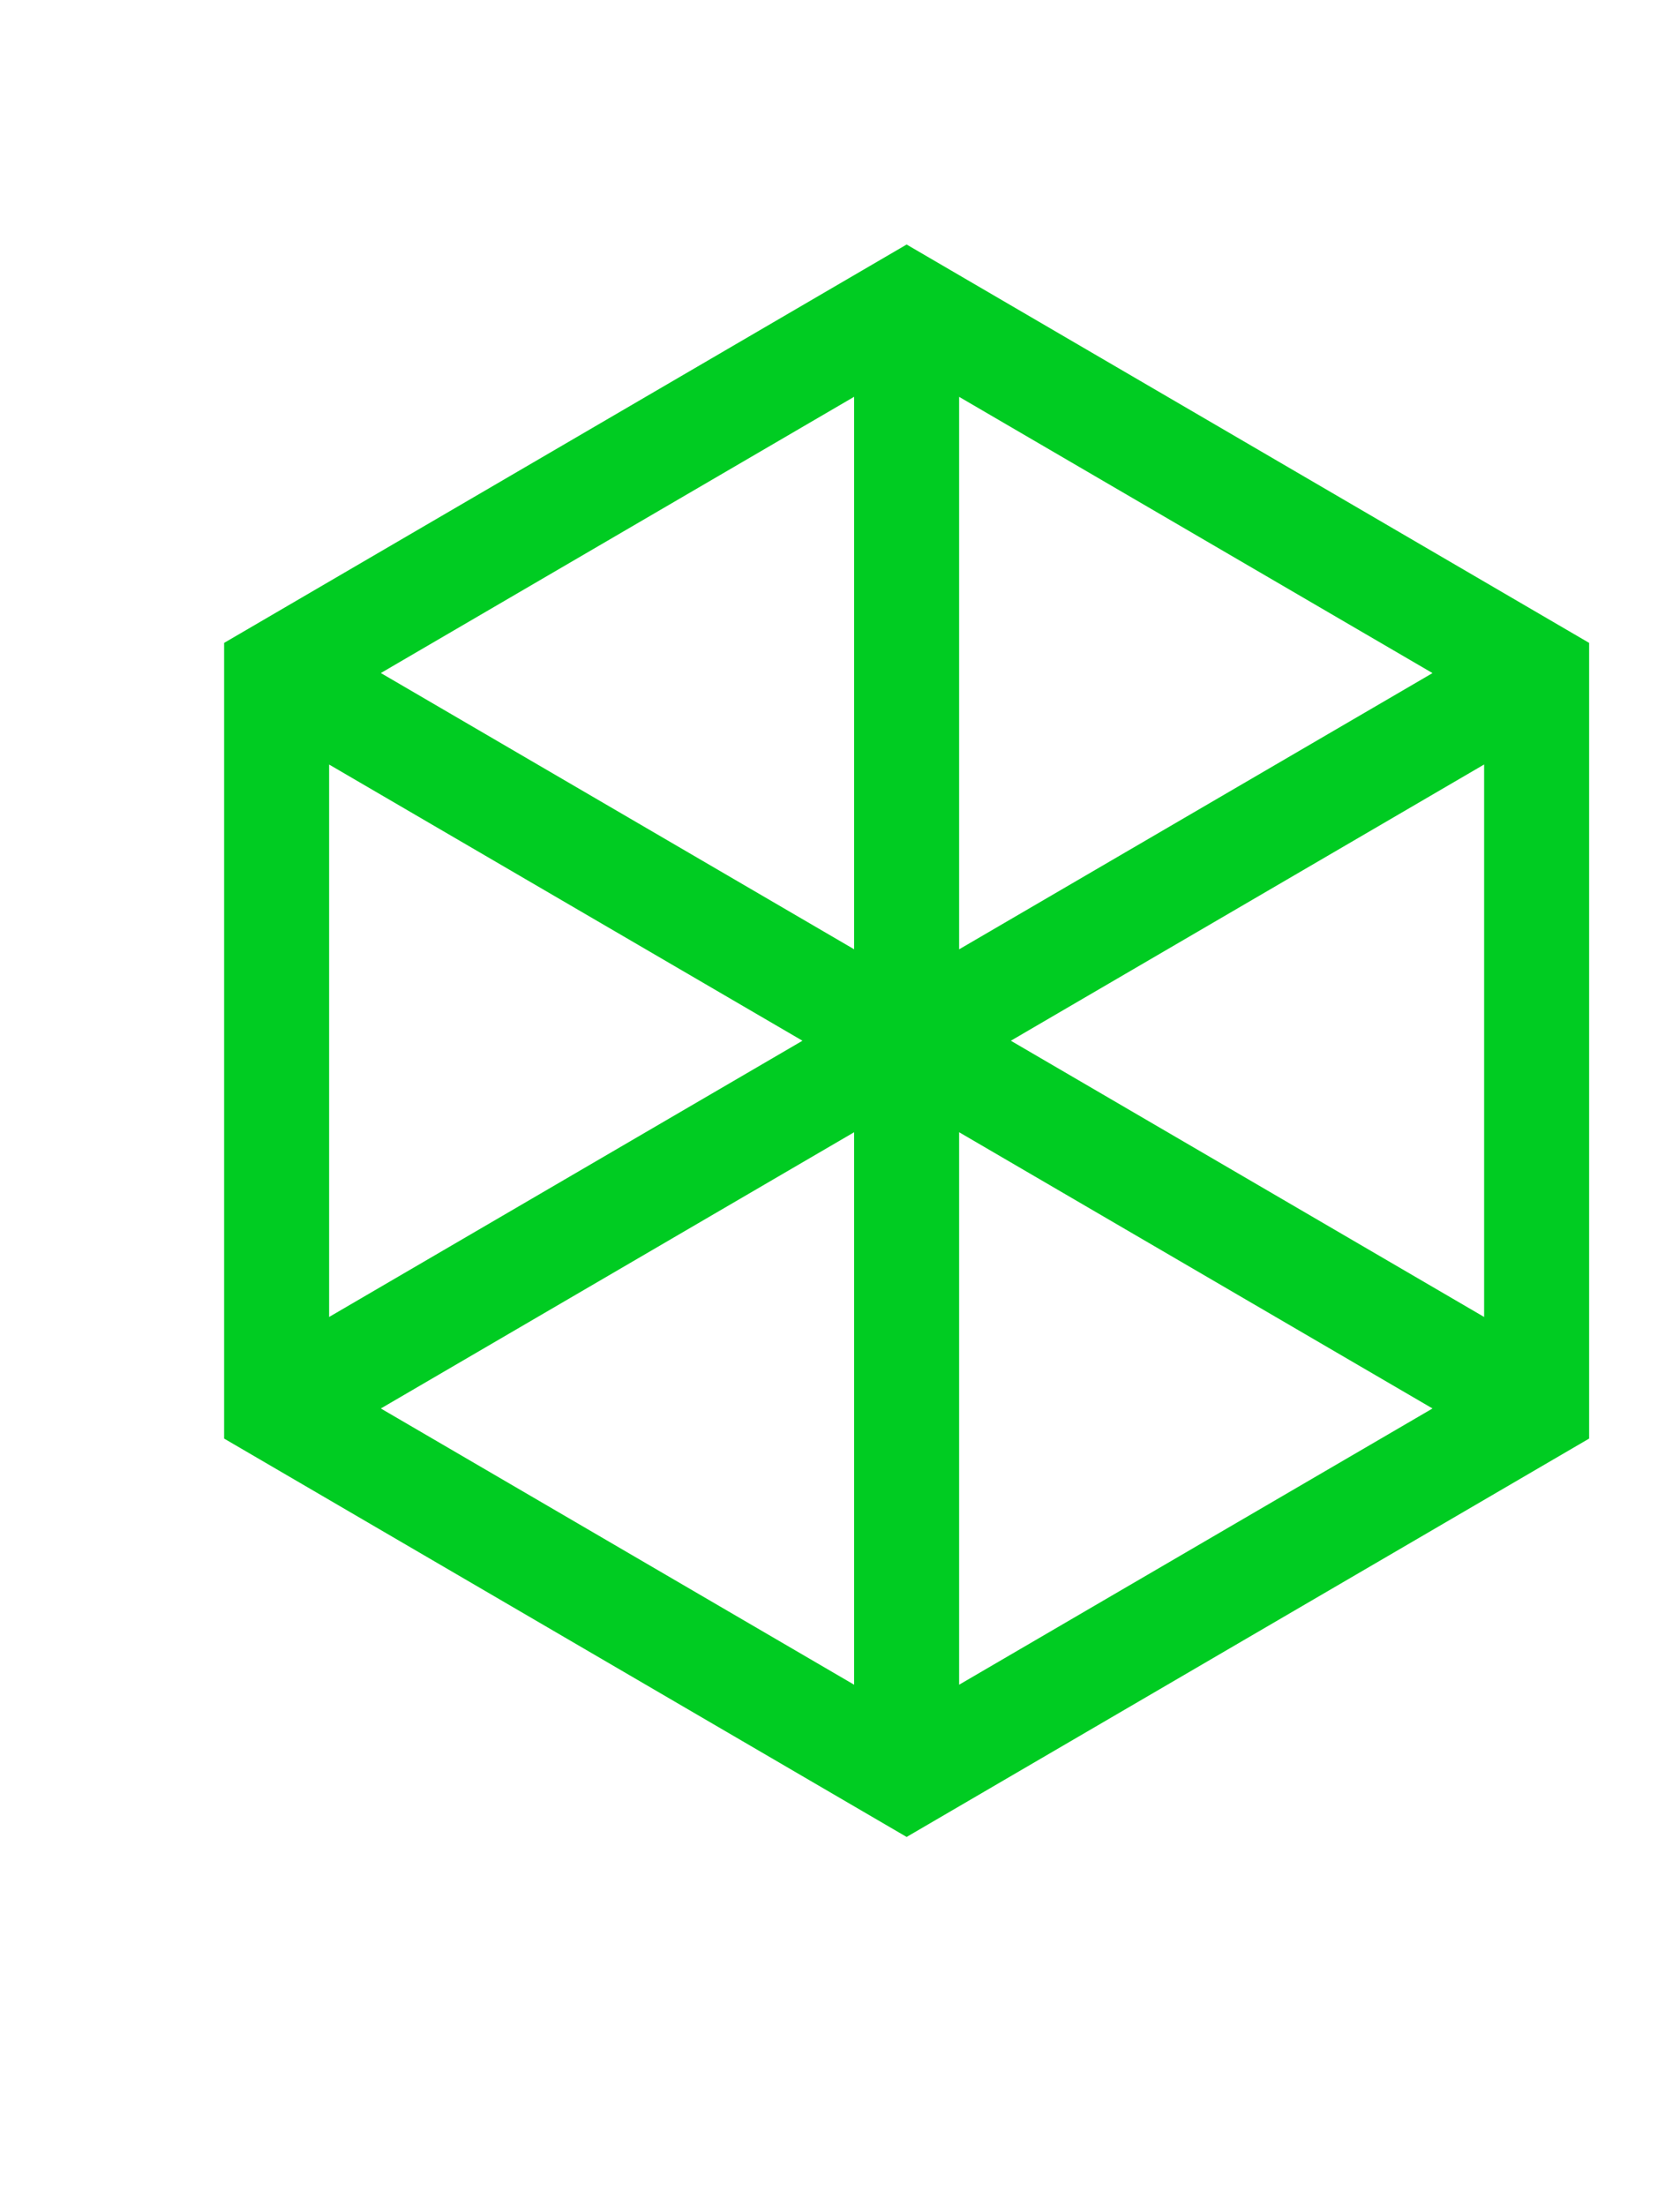 <?xml version="1.0" encoding="utf-8"?>
<!-- Generator: Adobe Illustrator 16.0.0, SVG Export Plug-In . SVG Version: 6.00 Build 0)  -->
<!DOCTYPE svg PUBLIC "-//W3C//DTD SVG 1.1//EN" "http://www.w3.org/Graphics/SVG/1.1/DTD/svg11.dtd">
<svg version="1.1" id="Ebene_1" xmlns="http://www.w3.org/2000/svg" xmlns:xlink="http://www.w3.org/1999/xlink" x="0px" y="0px"
	 width="32px" height="42px" viewBox="0 0 32 42" enable-background="new 0 0 32 42" xml:space="preserve">
<rect id="_x3C_Slice_x3E_" x="1" y="6" fill="none" width="30" height="30"/>
<path fill="#00cc22" d="M17.269,4.655l-13,7.584v15.148l13,7.584l13-7.584V12.239L17.269,4.655z M18.269,7.555l9.017,5.259
	l-9.017,5.259V7.555z M16.269,18.072l-9.015-5.259l9.015-5.259V18.072z M15.285,19.813l-9.016,5.259V14.555L15.285,19.813z
	 M16.269,21.555v10.518l-9.015-5.259L16.269,21.555z M18.269,21.555l9.017,5.259l-9.017,5.259V21.555z M19.254,19.813l9.015-5.259
	v10.518L19.254,19.813z"/>
<rect fill="none" width="32" height="37"/>
<rect fill="none" width="32" height="37"/>
<polyline fill="none" points="0,42 0,5 32,5 32,42 "/>
<rect id="_x3C_Slice_x3E__1_" x="1" y="5" fill="none" width="30" height="30"/>
</svg>
